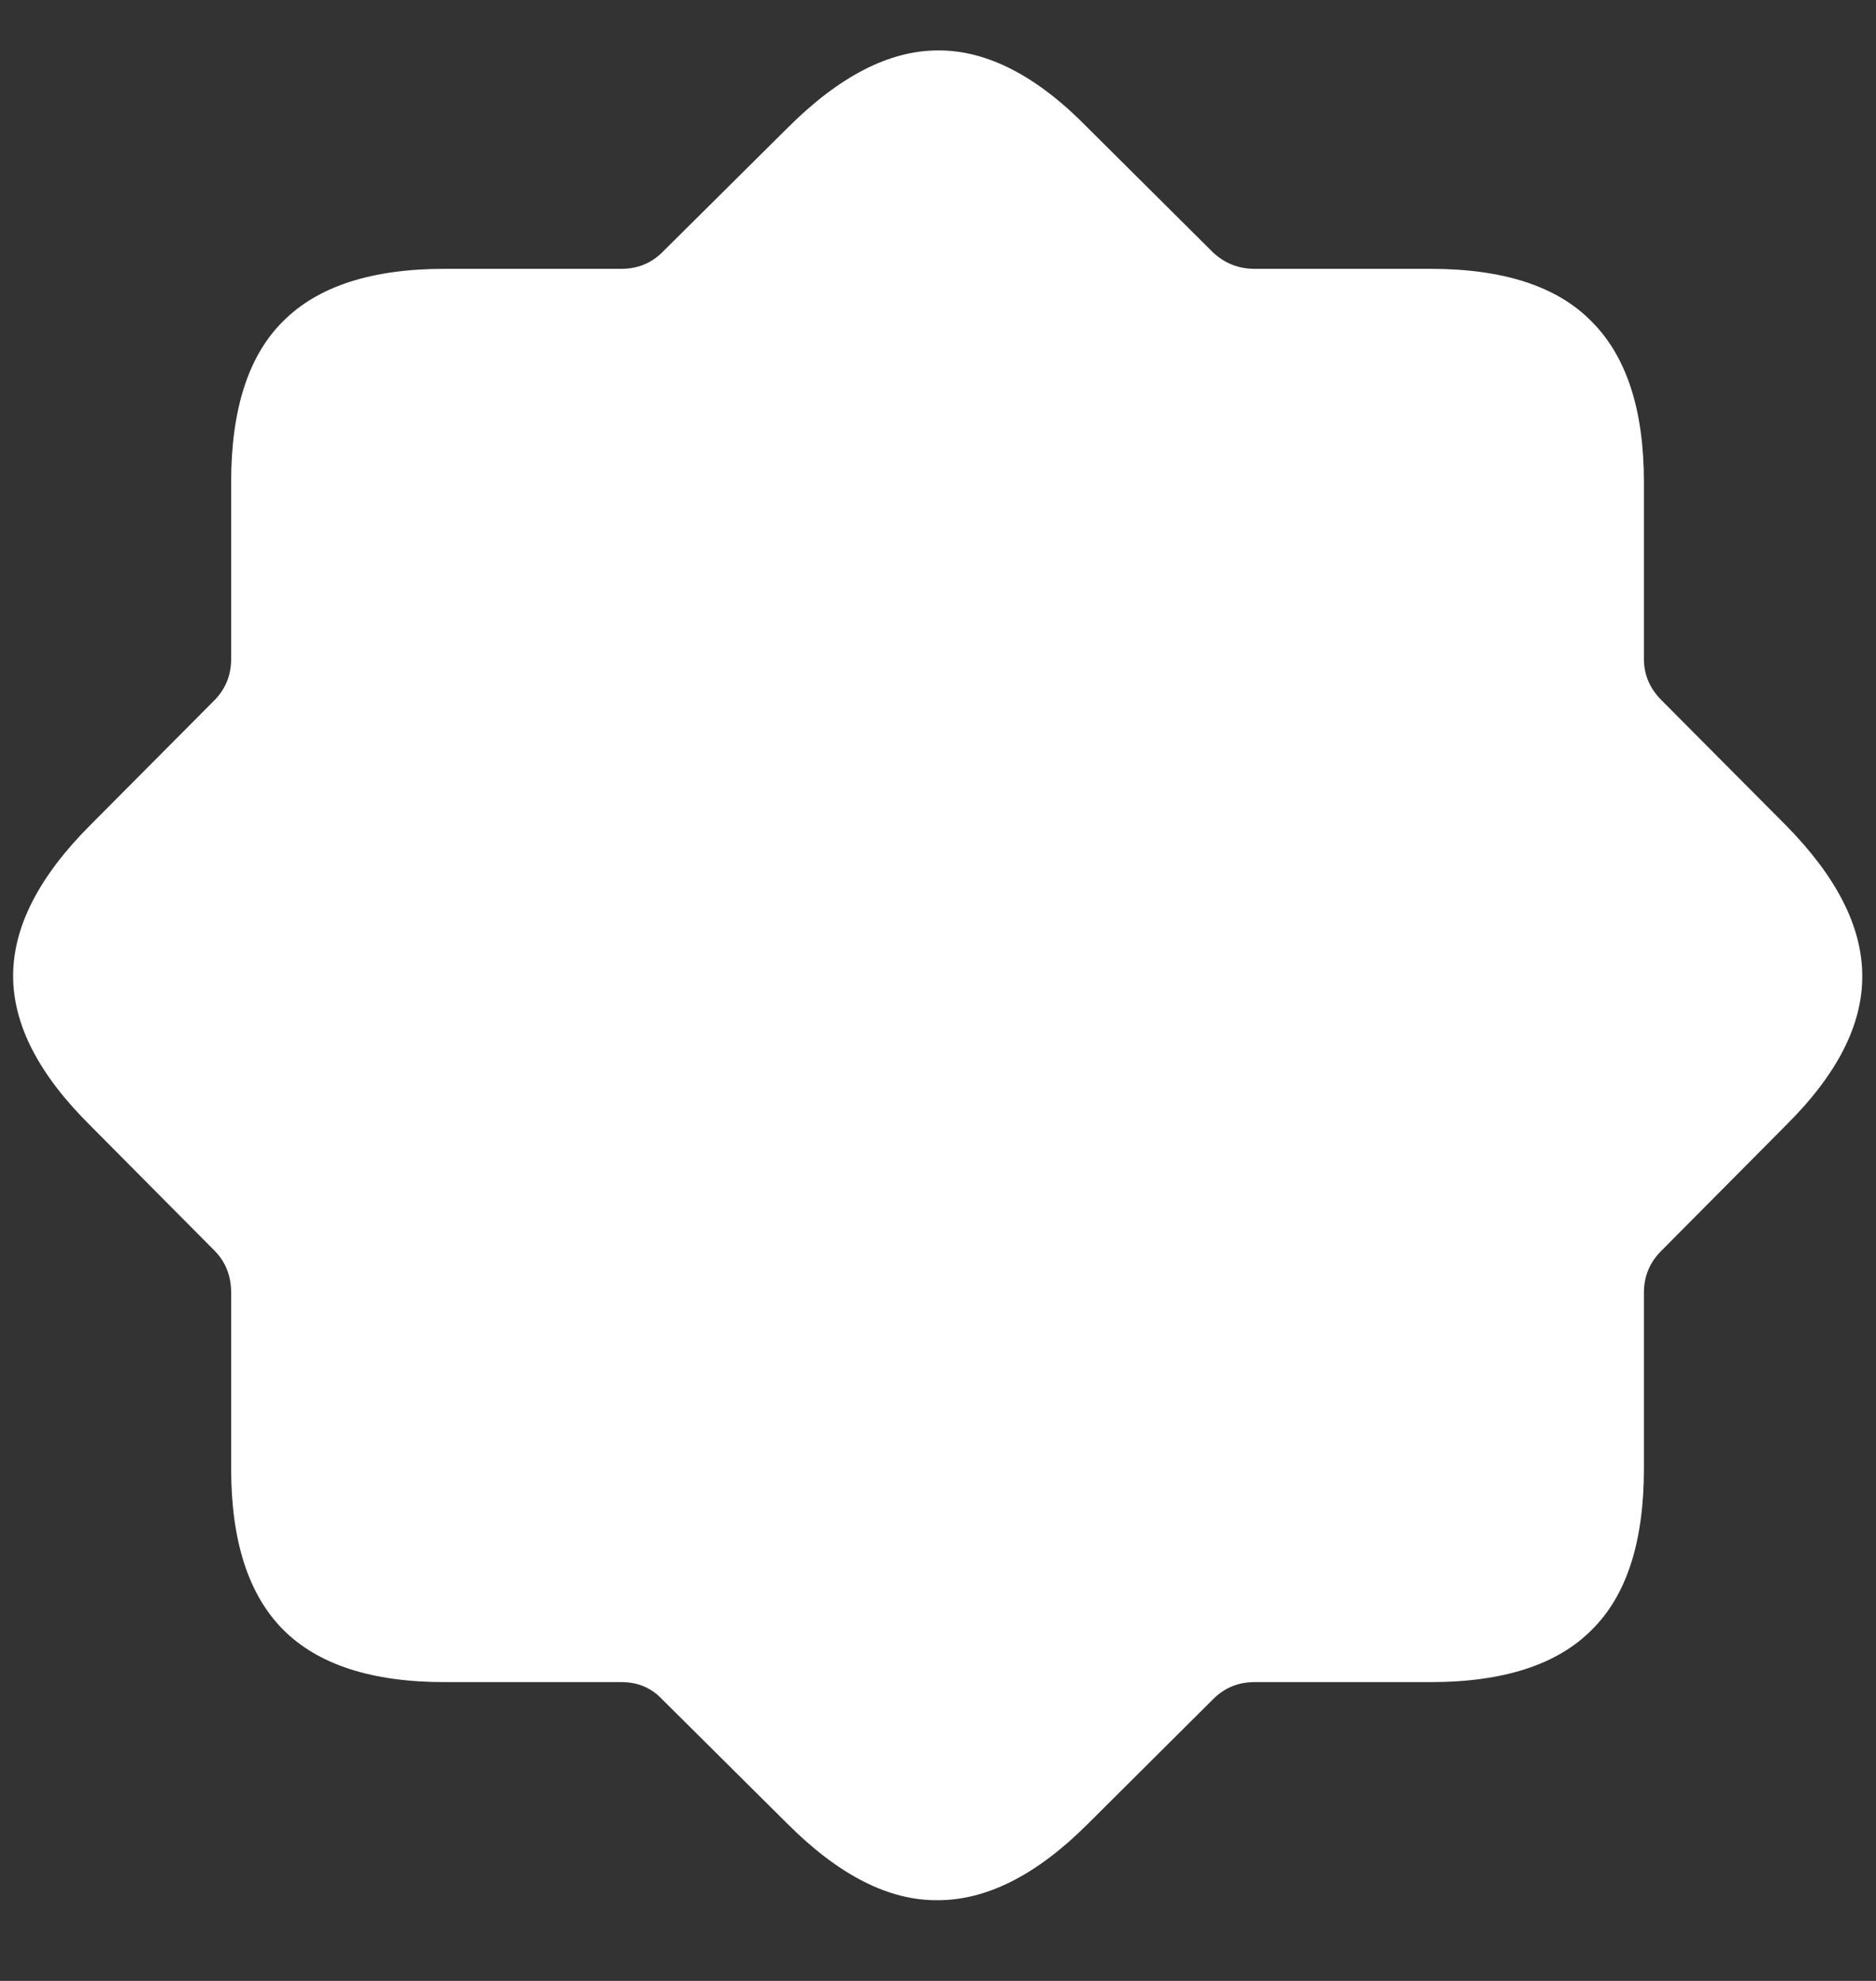 <?xml version="1.0" encoding="UTF-8"?>
<svg xmlns="http://www.w3.org/2000/svg" xmlns:xlink="http://www.w3.org/1999/xlink" width="24" height="25.333" viewBox="0 0 24 25.333" version="1.1">
<rect x="0" y="0" width="24" height="25.333" fill="#333333" stroke="none"/>
<g id="surface1">
<path style=" stroke:none;fill-rule:nonzero;fill:rgb(100%,100%,100%);fill-opacity:1;" d="M 5.688 21.512 L 7.949 21.512 C 8.156 21.512 8.328 21.582 8.469 21.73 L 10.074 23.324 C 10.734 23.984 11.375 24.309 12 24.301 C 12.625 24.301 13.266 23.977 13.918 23.324 L 15.52 21.73 C 15.668 21.582 15.844 21.512 16.051 21.512 L 18.301 21.512 C 19.234 21.512 19.922 21.289 20.363 20.844 C 20.809 20.406 21.031 19.719 21.031 18.781 L 21.031 16.531 C 21.031 16.324 21.105 16.145 21.25 16 L 22.844 14.395 C 23.504 13.742 23.828 13.105 23.824 12.48 C 23.824 11.855 23.496 11.211 22.844 10.551 L 21.25 8.949 C 21.105 8.801 21.031 8.629 21.031 8.426 L 21.031 6.168 C 21.031 5.242 20.809 4.559 20.363 4.113 C 19.926 3.664 19.238 3.438 18.301 3.438 L 16.051 3.438 C 15.844 3.438 15.668 3.367 15.52 3.23 L 13.918 1.637 C 13.266 0.969 12.625 0.641 12 0.645 C 11.375 0.645 10.734 0.977 10.074 1.637 L 8.469 3.23 C 8.328 3.367 8.156 3.438 7.949 3.438 L 5.688 3.438 C 4.758 3.438 4.07 3.66 3.625 4.105 C 3.18 4.543 2.957 5.23 2.957 6.168 L 2.957 8.426 C 2.957 8.629 2.891 8.801 2.75 8.949 L 1.156 10.551 C 0.496 11.211 0.168 11.855 0.168 12.48 C 0.168 13.105 0.496 13.742 1.156 14.395 L 2.75 16 C 2.891 16.145 2.957 16.324 2.957 16.531 L 2.957 18.781 C 2.957 19.711 3.18 20.398 3.625 20.844 C 4.07 21.289 4.758 21.512 5.688 21.512 Z M 5.688 21.512 "/>
</g>
</svg>

